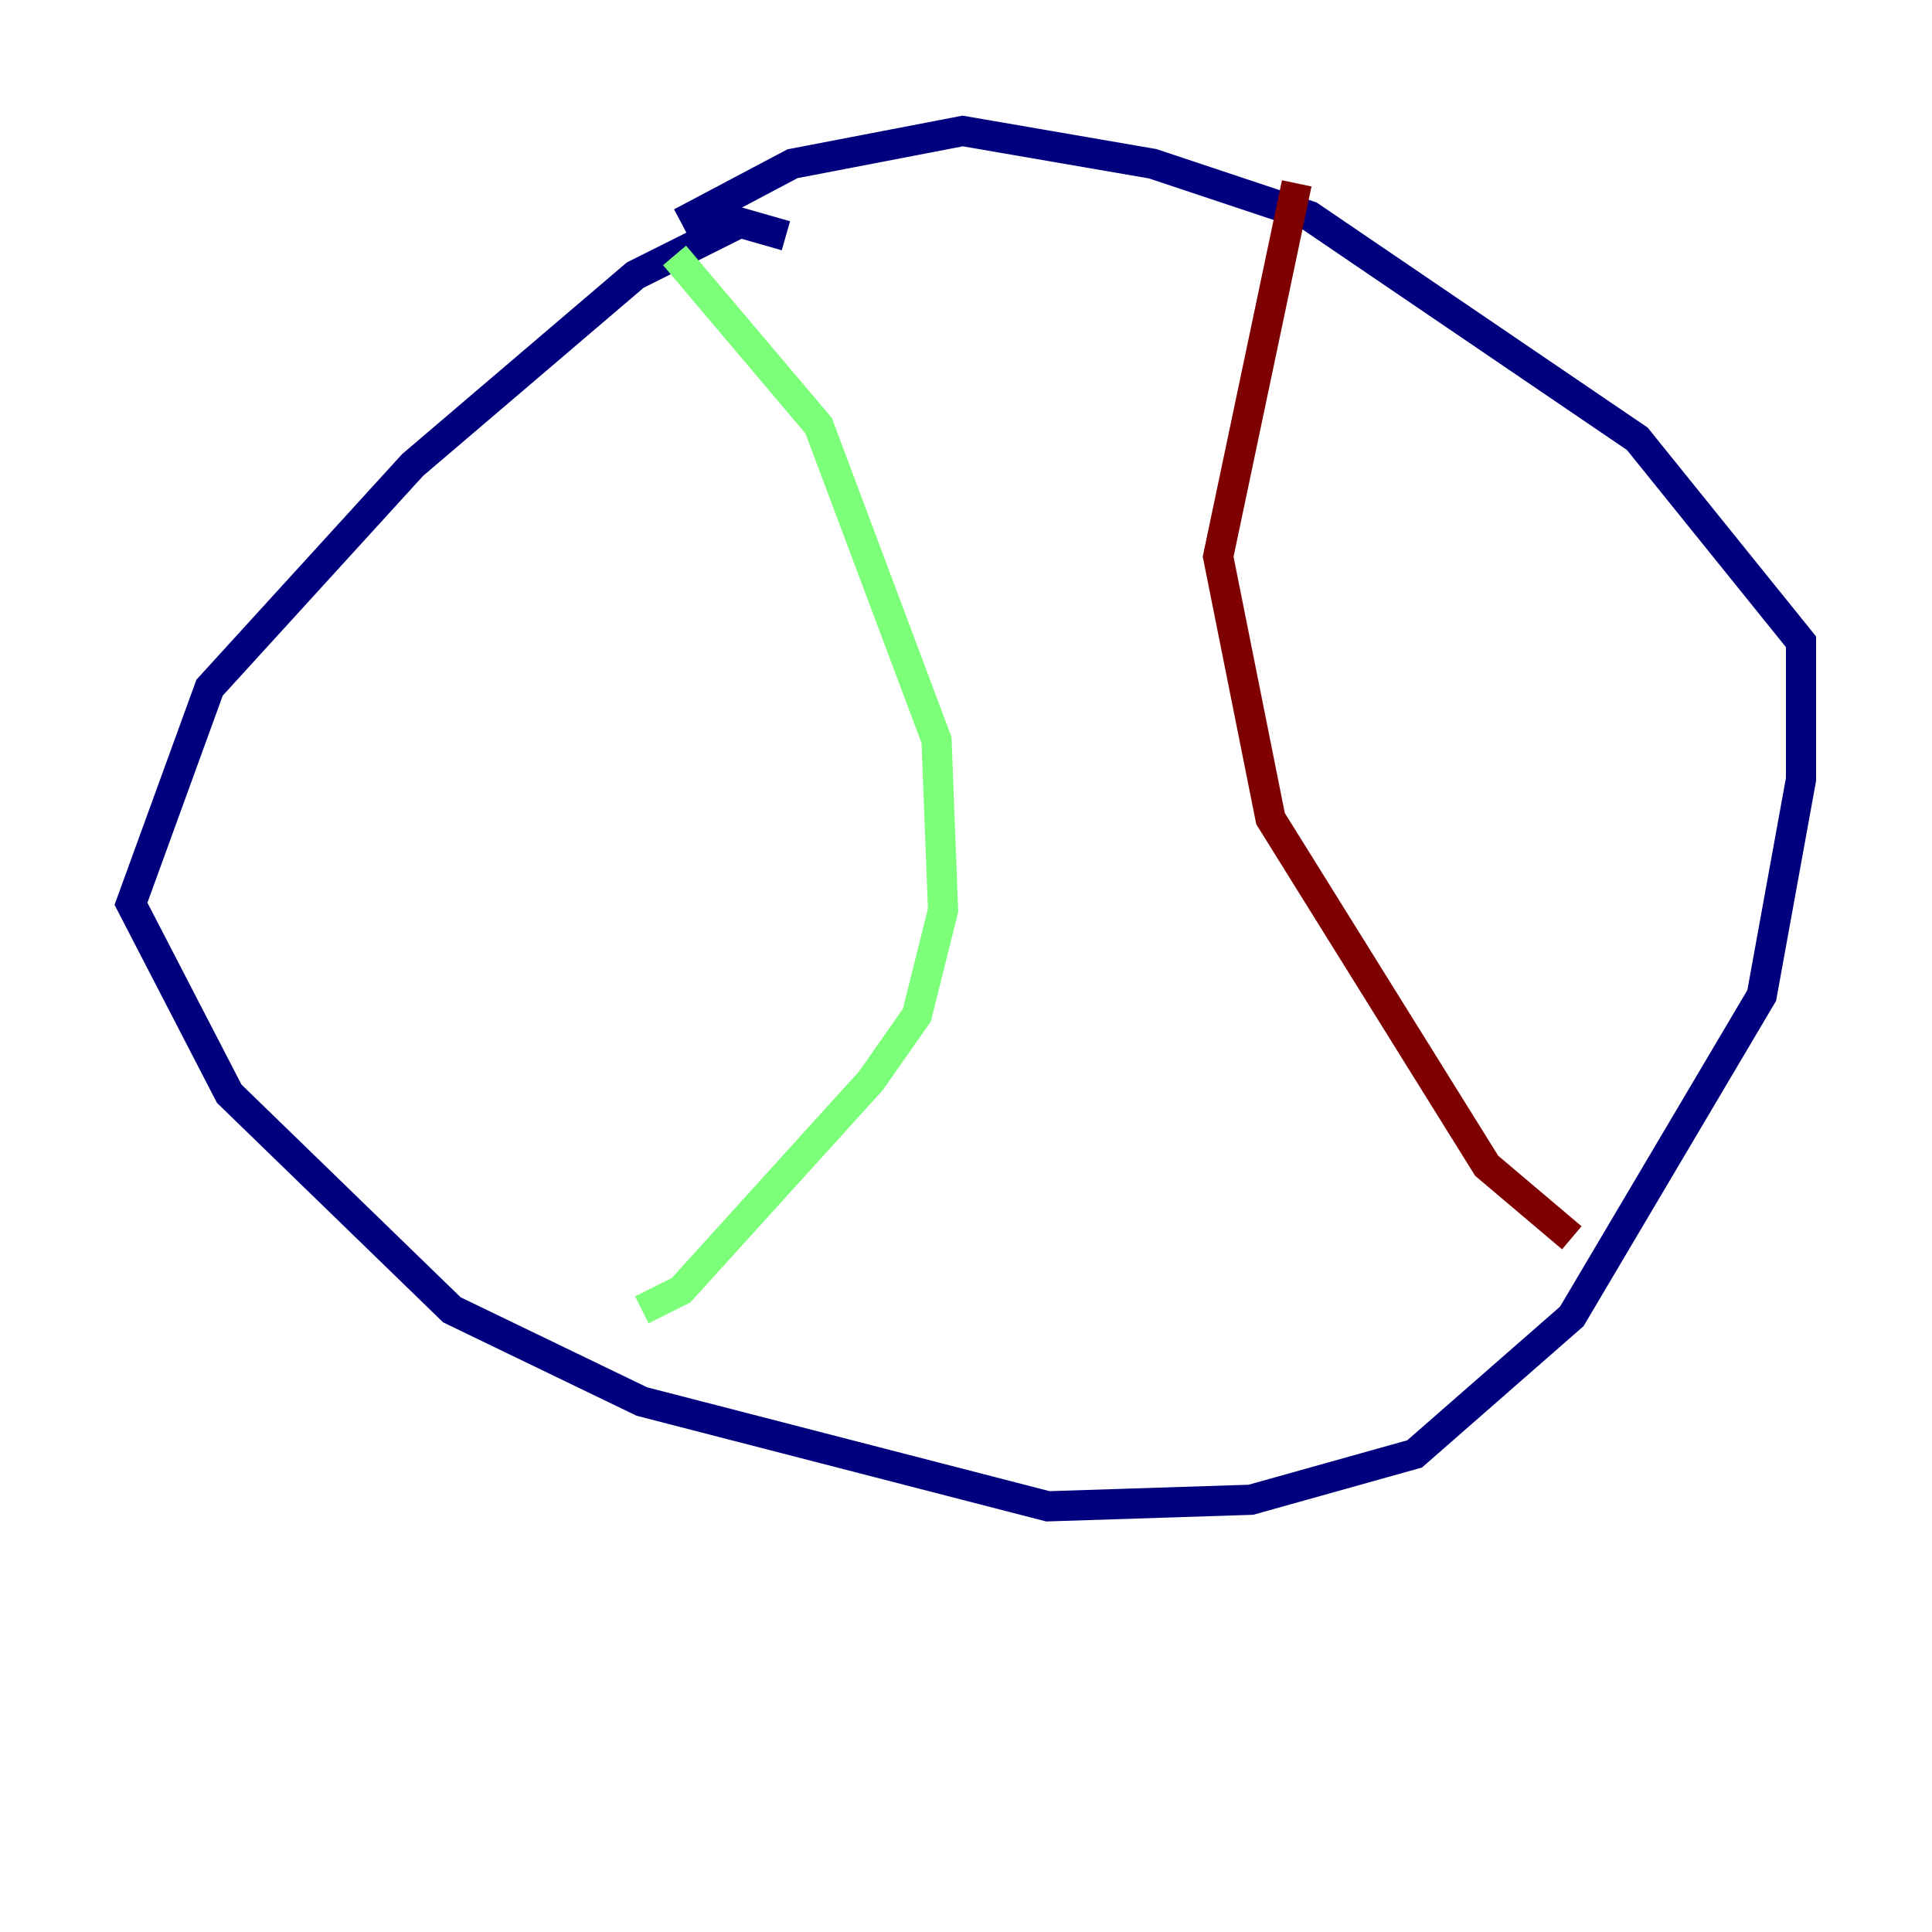 <?xml version="1.0" encoding="utf-8" ?>
<svg baseProfile="tiny" height="128" version="1.2" viewBox="0,0,128,128" width="128" xmlns="http://www.w3.org/2000/svg" xmlns:ev="http://www.w3.org/2001/xml-events" xmlns:xlink="http://www.w3.org/1999/xlink"><defs /><polyline fill="none" points="52.068,15.62 49.031,14.752 42.088,18.224 27.336,30.807 13.885,45.559 8.678,59.878 15.186,72.461 29.939,86.78 42.522,92.854 69.424,99.797 82.875,99.363 93.722,96.325 104.136,87.214 116.719,65.953 119.322,51.634 119.322,42.522 108.475,29.071 86.78,14.319 76.366,10.848 63.783,8.678 52.502,10.848 45.125,14.752" stroke="#00007f" stroke-width="2" /><polyline fill="none" points="44.691,16.922 54.237,28.203 62.047,49.031 62.481,60.312 60.746,67.254 57.709,71.593 45.125,85.478 42.522,86.78" stroke="#7cff79" stroke-width="2" /><polyline fill="none" points="85.912,12.149 80.705,36.881 84.176,54.237 98.495,77.234 104.136,82.007" stroke="#7f0000" stroke-width="2" /></svg>